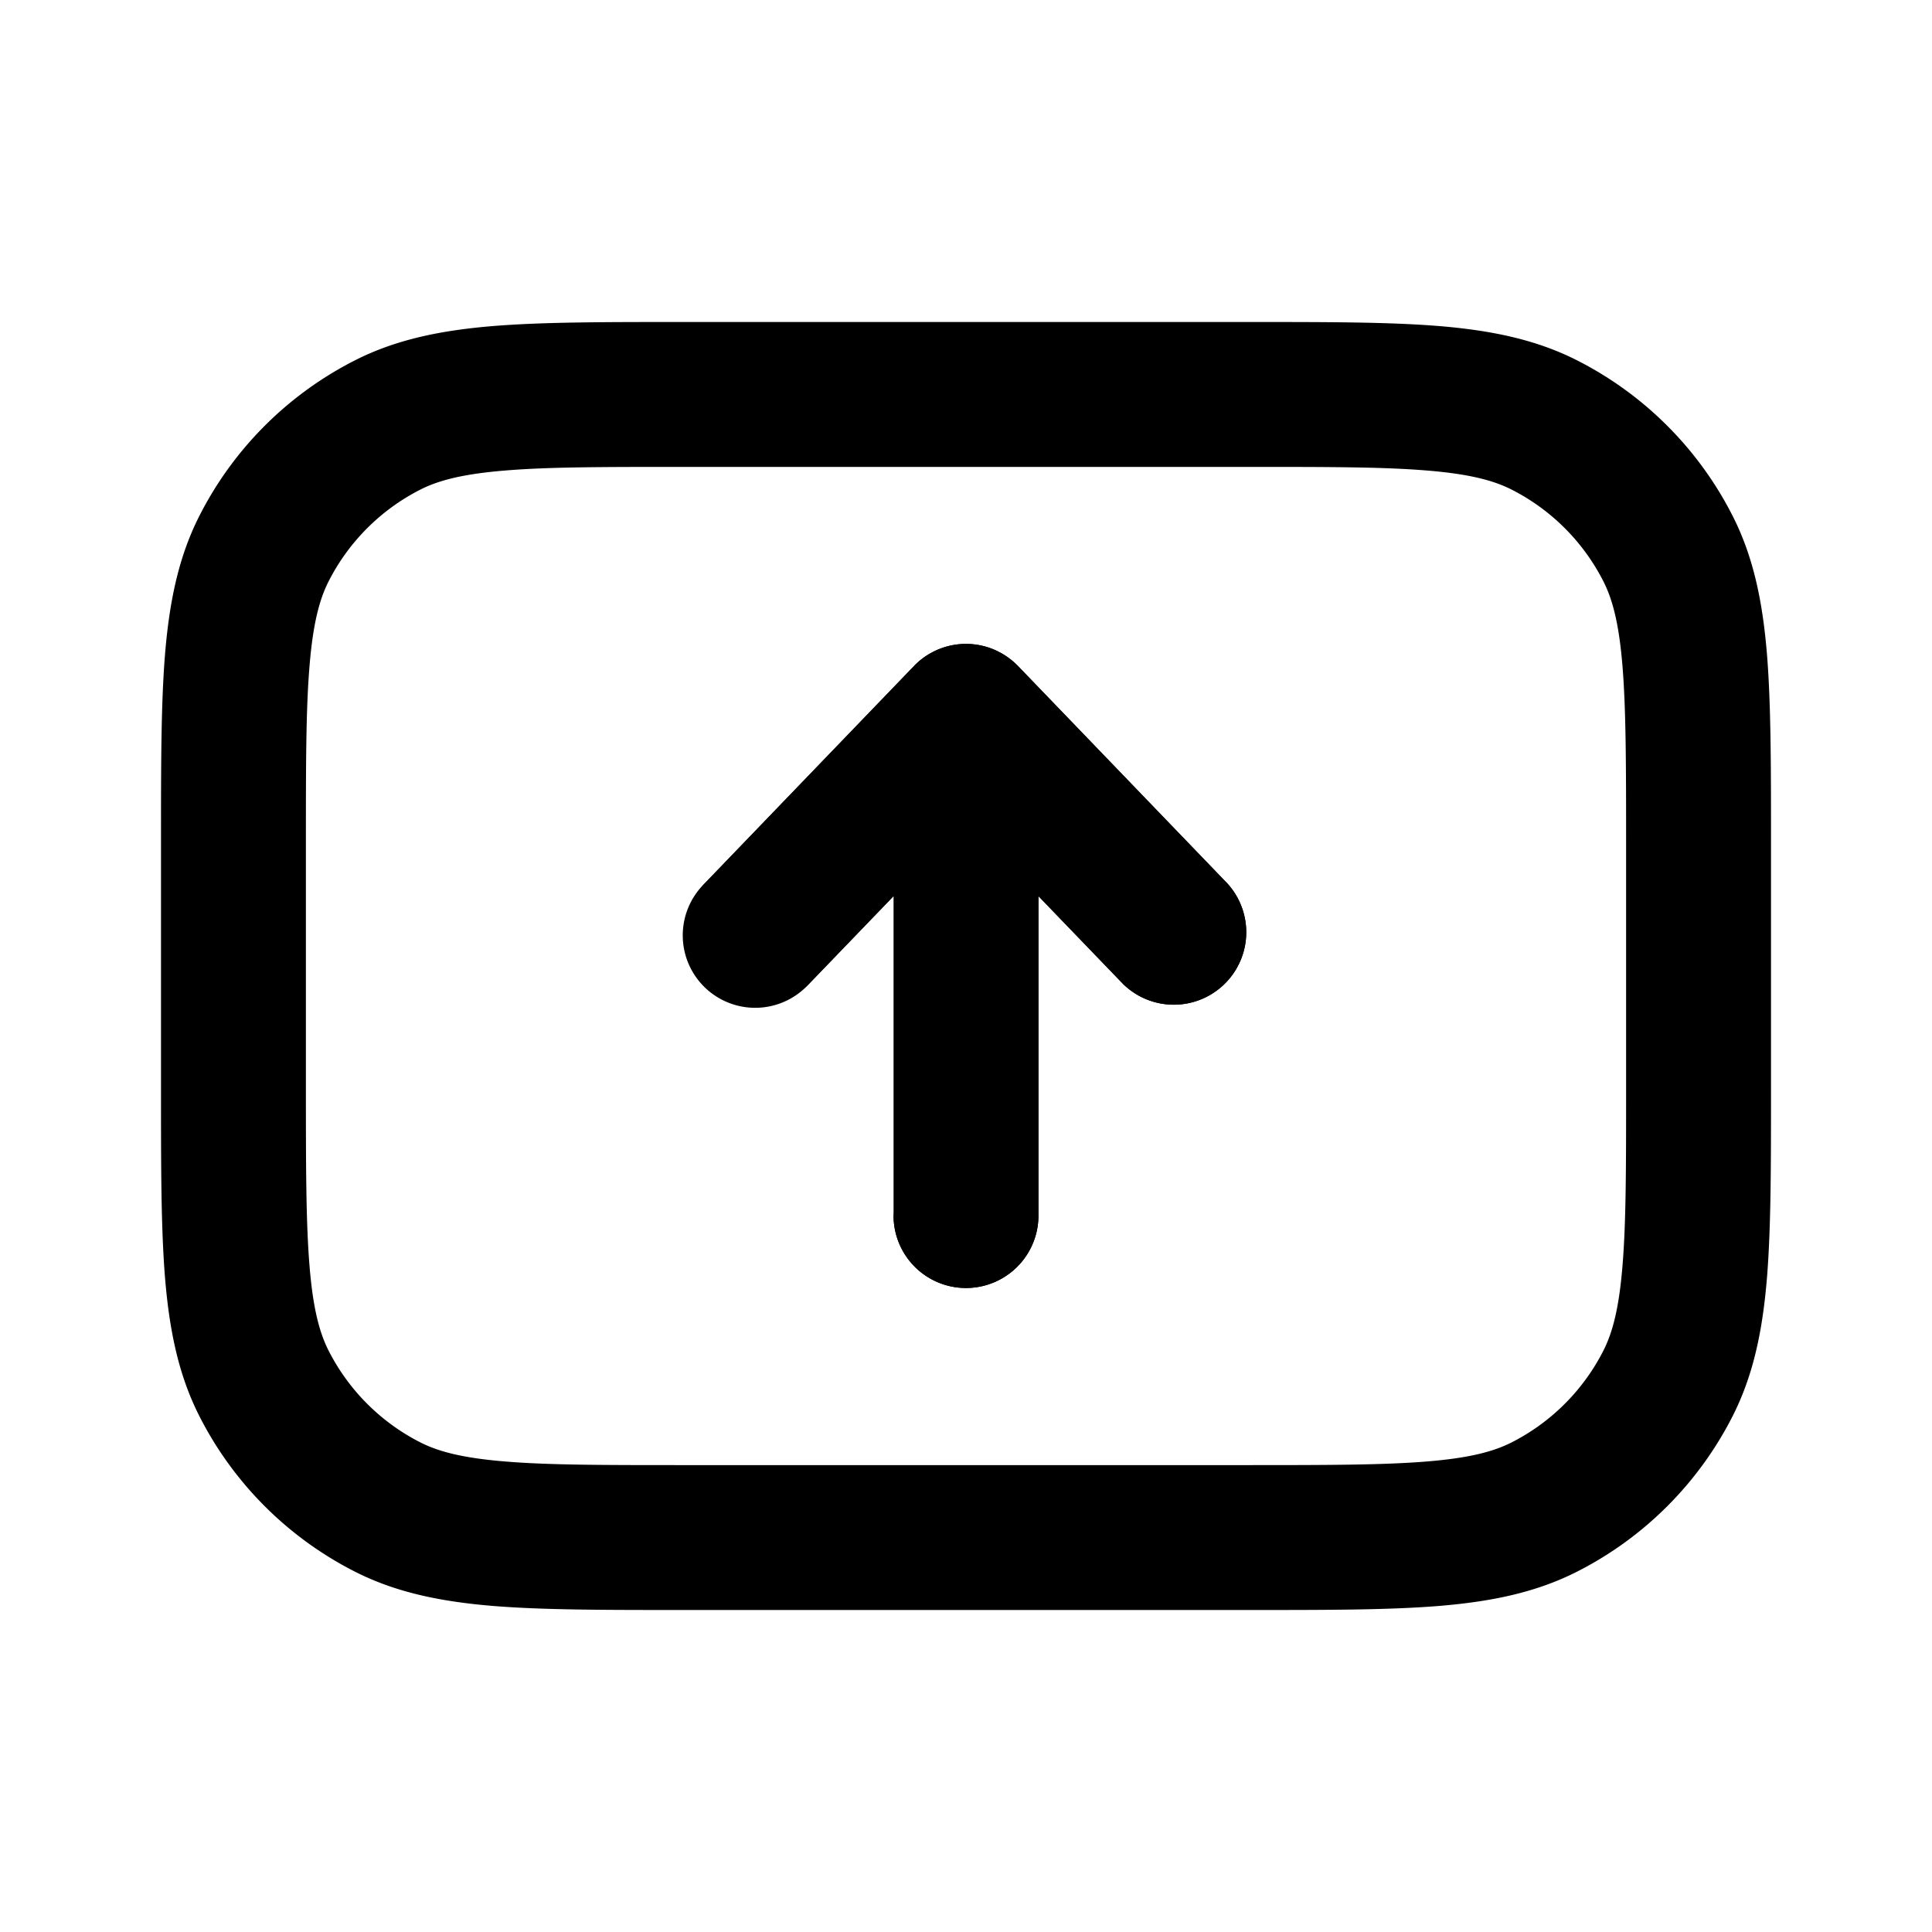 <svg xmlns="http://www.w3.org/2000/svg" width="24" height="24" fill="currentColor" viewBox="0 0 24 24"><path fill-rule="evenodd" d="M15.538 4H8.462c-.948 0-1.714 0-2.334.05-.64.053-1.203.163-1.726.43A4.4 4.4 0 0 0 2.48 6.402c-.267.523-.377 1.087-.43 1.726C2 8.748 2 9.514 2 10.462v3.076c0 .948 0 1.714.05 2.334.053.64.163 1.203.43 1.726a4.4 4.4 0 0 0 1.922 1.922c.523.267 1.087.377 1.726.43.62.05 1.386.05 2.334.05h7.076c.948 0 1.714 0 2.334-.05.64-.053 1.203-.163 1.726-.43a4.4 4.4 0 0 0 1.922-1.922c.267-.523.377-1.087.43-1.726.05-.62.05-1.386.05-2.334v-3.076c0-.948 0-1.714-.05-2.334-.053-.64-.163-1.203-.43-1.726a4.4 4.4 0 0 0-1.922-1.922c-.523-.267-1.087-.377-1.726-.43C17.252 4 16.486 4 15.538 4ZM5.22 6.083c.226-.115.527-.195 1.055-.238C6.813 5.8 7.505 5.8 8.5 5.8h7c.995 0 1.687 0 2.226.045.527.043.828.123 1.054.238a2.6 2.6 0 0 1 1.137 1.137c.115.226.195.527.238 1.054.044.539.045 1.231.045 2.226v3c0 .995 0 1.687-.045 2.226-.043.527-.123.828-.238 1.054a2.6 2.6 0 0 1-1.137 1.137c-.226.115-.527.195-1.055.238-.538.044-1.23.045-2.225.045h-7c-.995 0-1.687 0-2.225-.045-.528-.043-.829-.123-1.055-.238a2.6 2.6 0 0 1-1.137-1.137c-.115-.226-.195-.527-.238-1.055-.044-.538-.045-1.23-.045-2.225v-3c0-.995 0-1.687.045-2.226.043-.527.123-.828.238-1.054A2.6 2.6 0 0 1 5.22 6.083ZM11.1 15.1a.9.9 0 1 0 1.8 0v-3.968l1.052 1.092a.9.9 0 0 0 1.296-1.248l-2.594-2.694a.907.907 0 0 0-.246-.184M11.1 11.132l-1.052 1.092a.9.9 0 1 1-1.296-1.248l2.593-2.693a.896.896 0 0 1 1.06-.187" clip-rule="evenodd"/><path d="M11.1 15.1a.9.9 0 1 0 1.8 0v-3.968l1.052 1.092a.9.9 0 0 0 1.296-1.248l-2.594-2.694a.907.907 0 0 0-.222-.172l-.026-.014a.896.896 0 0 0-1.061.187l-2.593 2.693a.9.9 0 0 0 1.296 1.248l1.052-1.092V15.1Z"/></svg>
